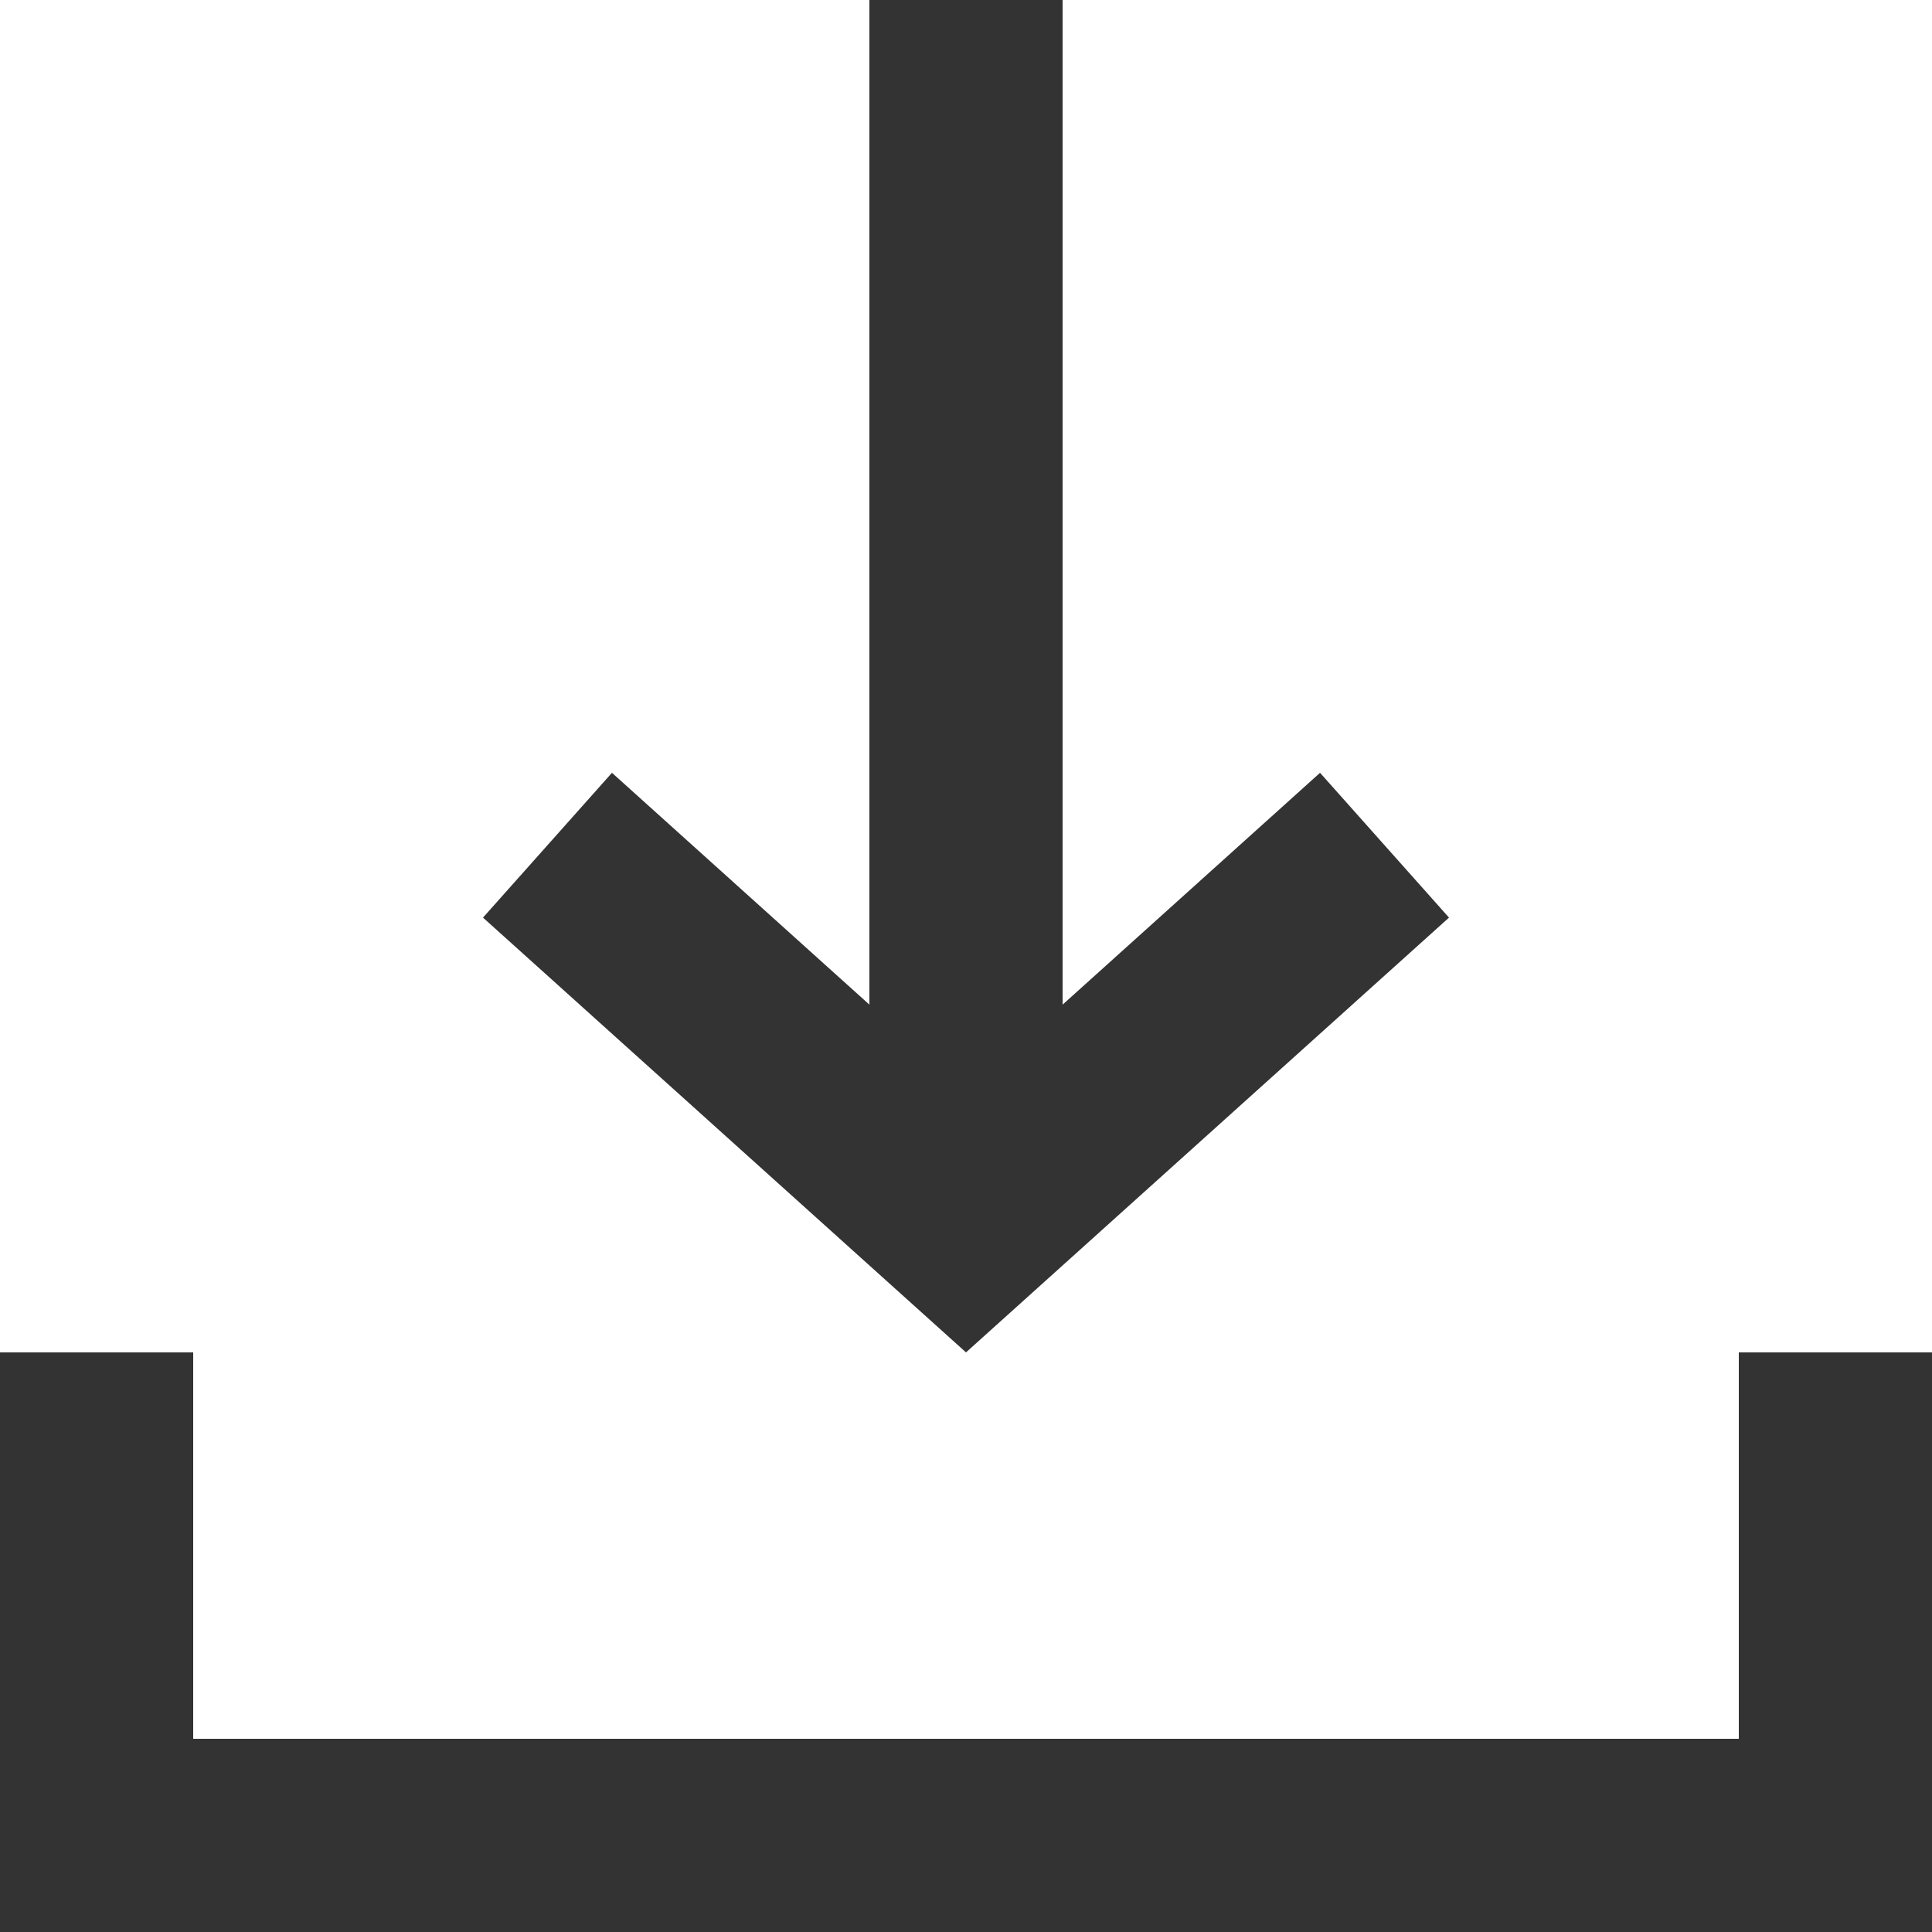<svg width="20" height="20" viewBox="0 0 20 20" xmlns="http://www.w3.org/2000/svg"><title>D9354EF8-CB5C-4136-B8C4-762CBD52D825</title><g fill="none" fill-rule="evenodd"><path d="M-2-2h24v24H-2z"/><path d="M20 19v1H0v-6h2v4h16v-4h2v5zm-9-8.6L13.665 8 15 9.499 10 14 5 9.499 6.335 8 9 10.4V0h2v10.4z" fill="#333"/></g></svg>
